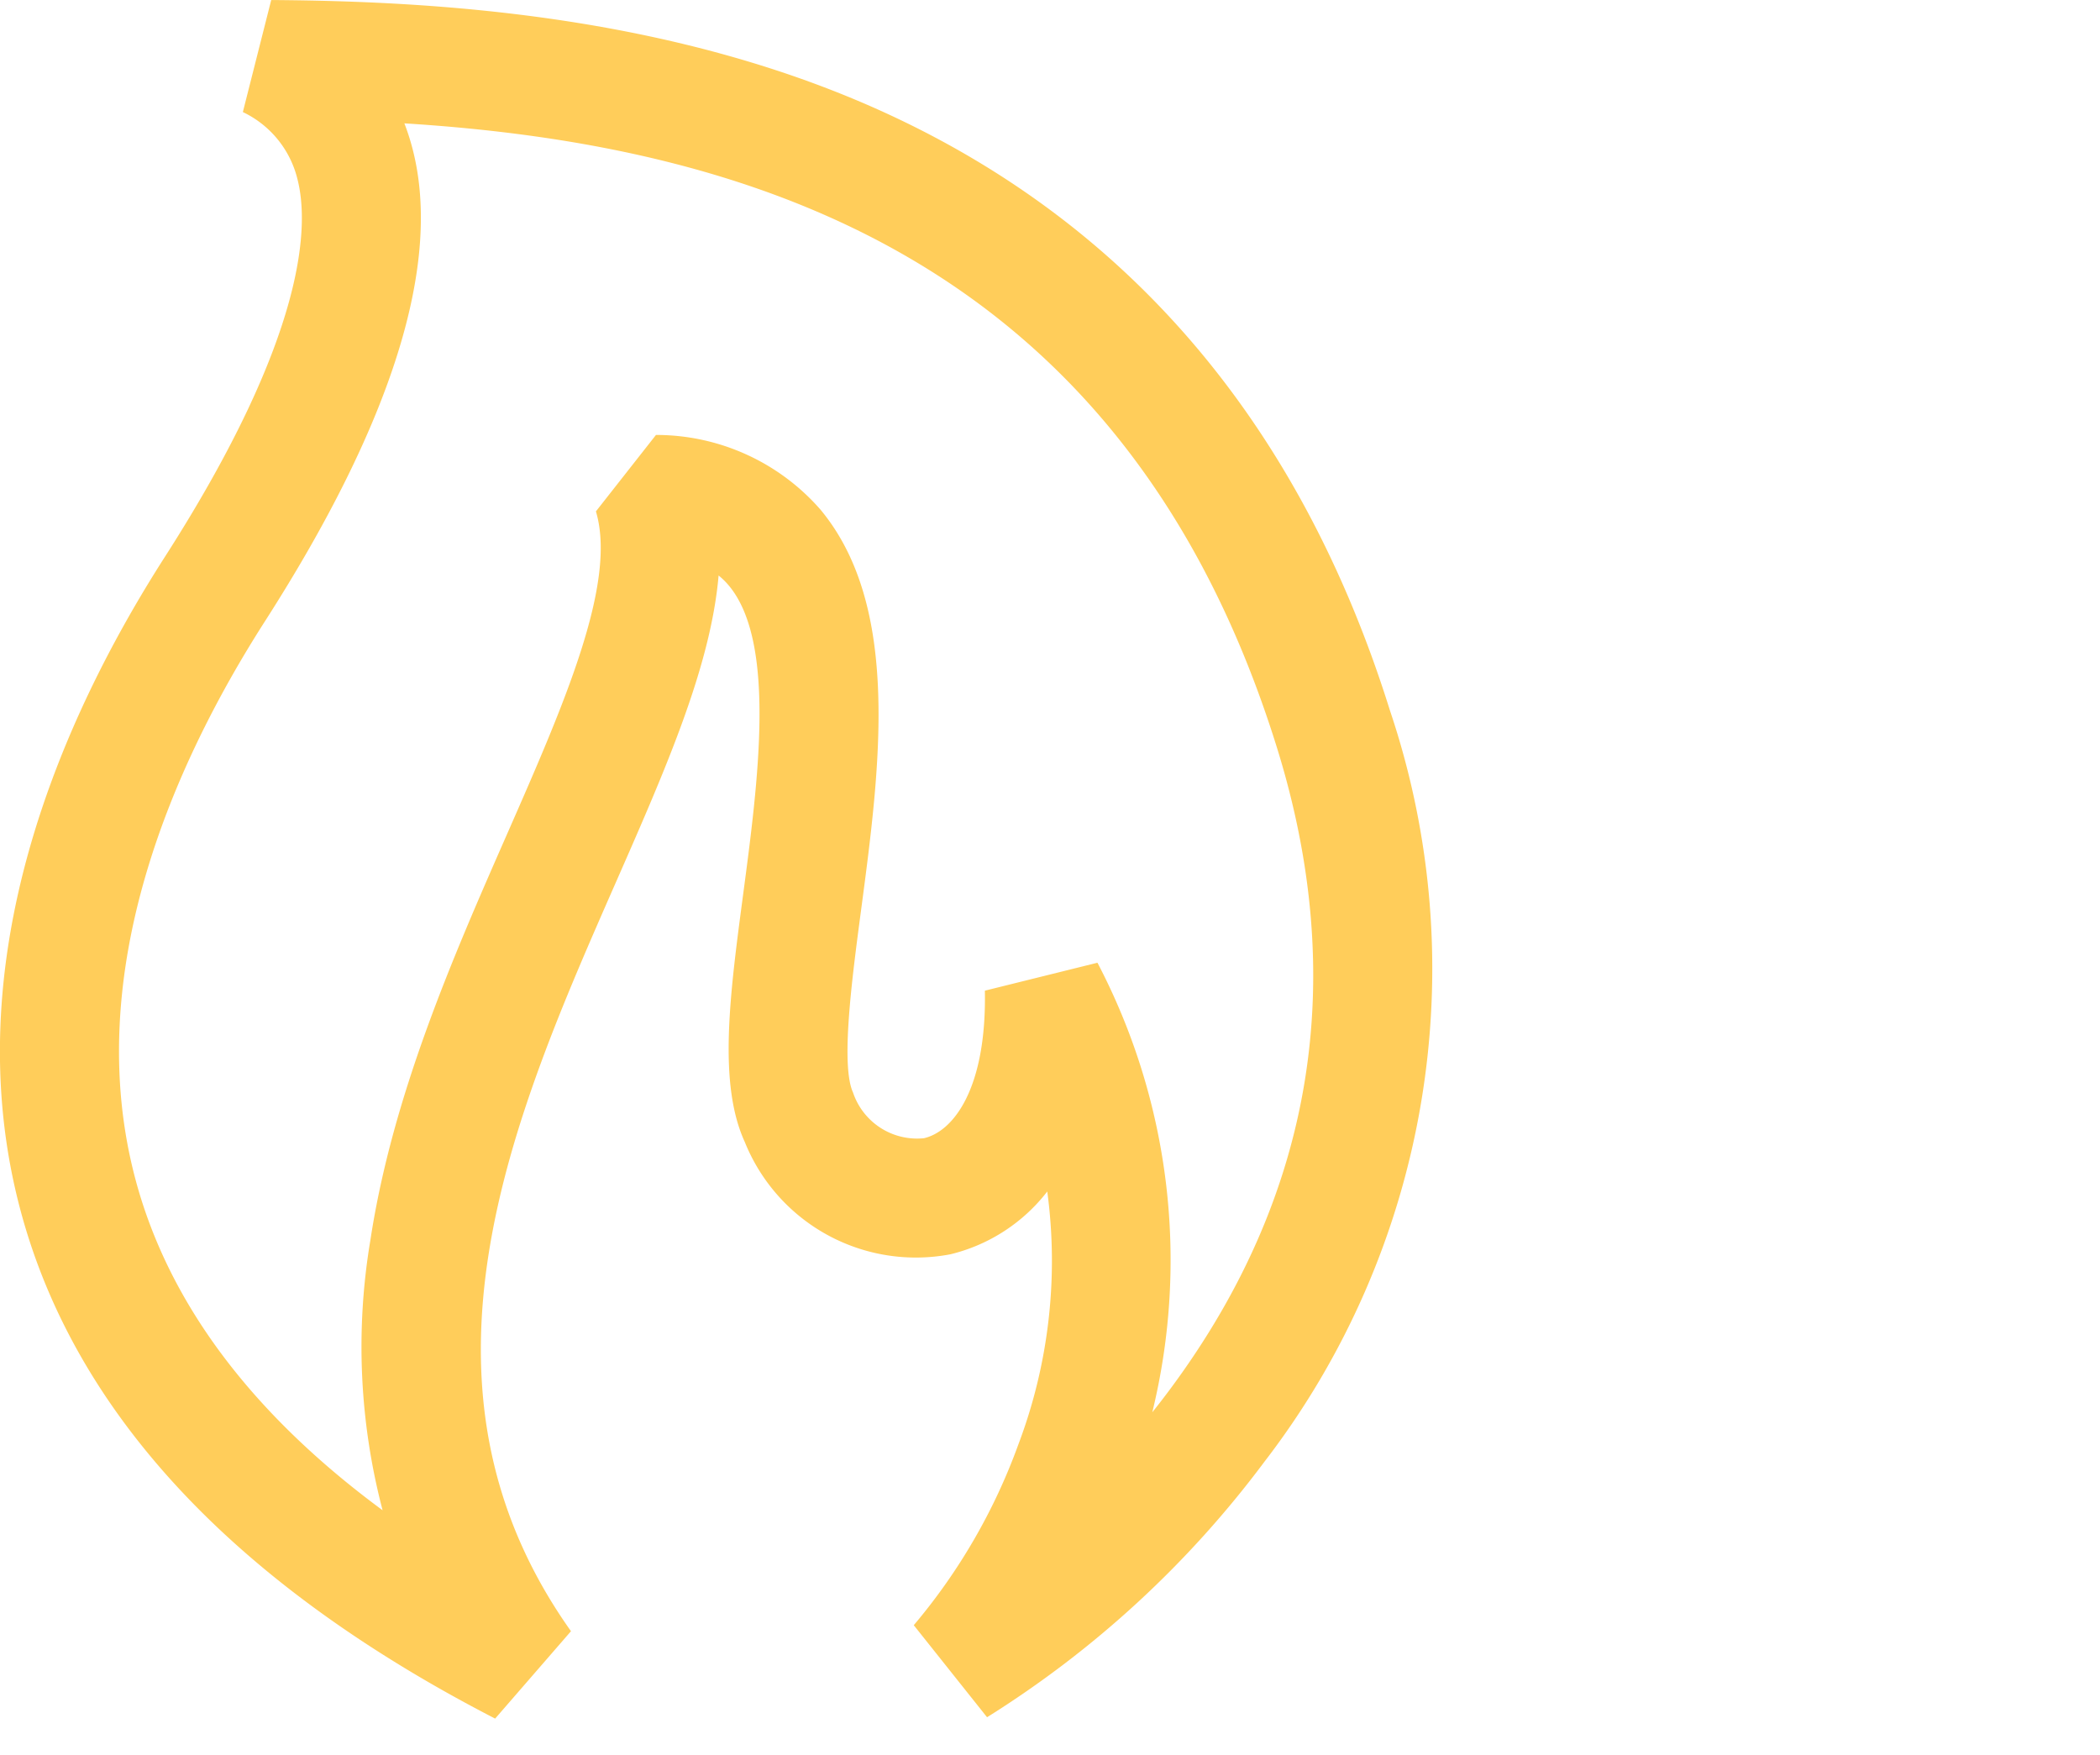 <svg id="Layer_1" data-name="Layer 1" xmlns="http://www.w3.org/2000/svg" viewBox="0 0 79 66"><path d="M478.44,392.33c13.01.813,27.079,5.099,32.808,23.426,2.735,8.749,1.407,16.861-3.945,24.11q-.354.48-.727.946a24.117,24.117,0,0,0-2.063-16.91l-4.235,1.051c.07,3.694-1.191,5.299-2.293,5.55a2.54,2.54,0,0,1-2.667-1.719c-.471-1.03-.041-4.268.304-6.87.709-5.342,1.514-11.397-1.53-15.057a8.207,8.207,0,0,0-6.187-2.807l-2.259,2.875c.805,2.698-1.208,7.28-3.339,12.13-2.021,4.6-4.313,9.815-5.145,15.279a24.203,24.203,0,0,0,.459,10.163c-4.931-3.634-8.046-7.793-9.289-12.416-2.103-7.825,1.486-15.753,4.866-21.027,4.805-7.497,6.671-13.48,5.545-17.784A8.488,8.488,0,0,0,478.44,392.33Zm6.268,56.716c-6.603-9.298-2.193-19.335,1.698-28.189,1.872-4.262,3.56-8.101,3.855-11.52a2.774,2.774,0,0,1,.39.384c1.79,2.152,1.093,7.393.534,11.606-.507,3.82-.946,7.12.063,9.322a6.938,6.938,0,0,0,7.732,4.22,6.554,6.554,0,0,0,3.645-2.362,19.522,19.522,0,0,1-1.09,9.522,22.303,22.303,0,0,1-3.932,6.791l2.757,3.462a38.425,38.425,0,0,0,10.438-9.615,30.398,30.398,0,0,0,4.721-28.245c-3.349-10.713-9.769-18.294-19.081-22.53-8.093-3.682-17.006-4.16-23.007-4.201l-1.067,4.214a3.787,3.787,0,0,1,2.048,2.5c.448,1.714.397,5.842-4.984,14.235-3.868,6.034-7.948,15.2-5.421,24.605,2.048,7.62,8.053,14.042,17.848,19.088Z" transform="translate(-463.228 -387.69)" fill="#ffcd5a"/><rect id="Rectangle_27" data-name="Rectangle 27" y="0" width="79" height="66" fill="none"/></svg>